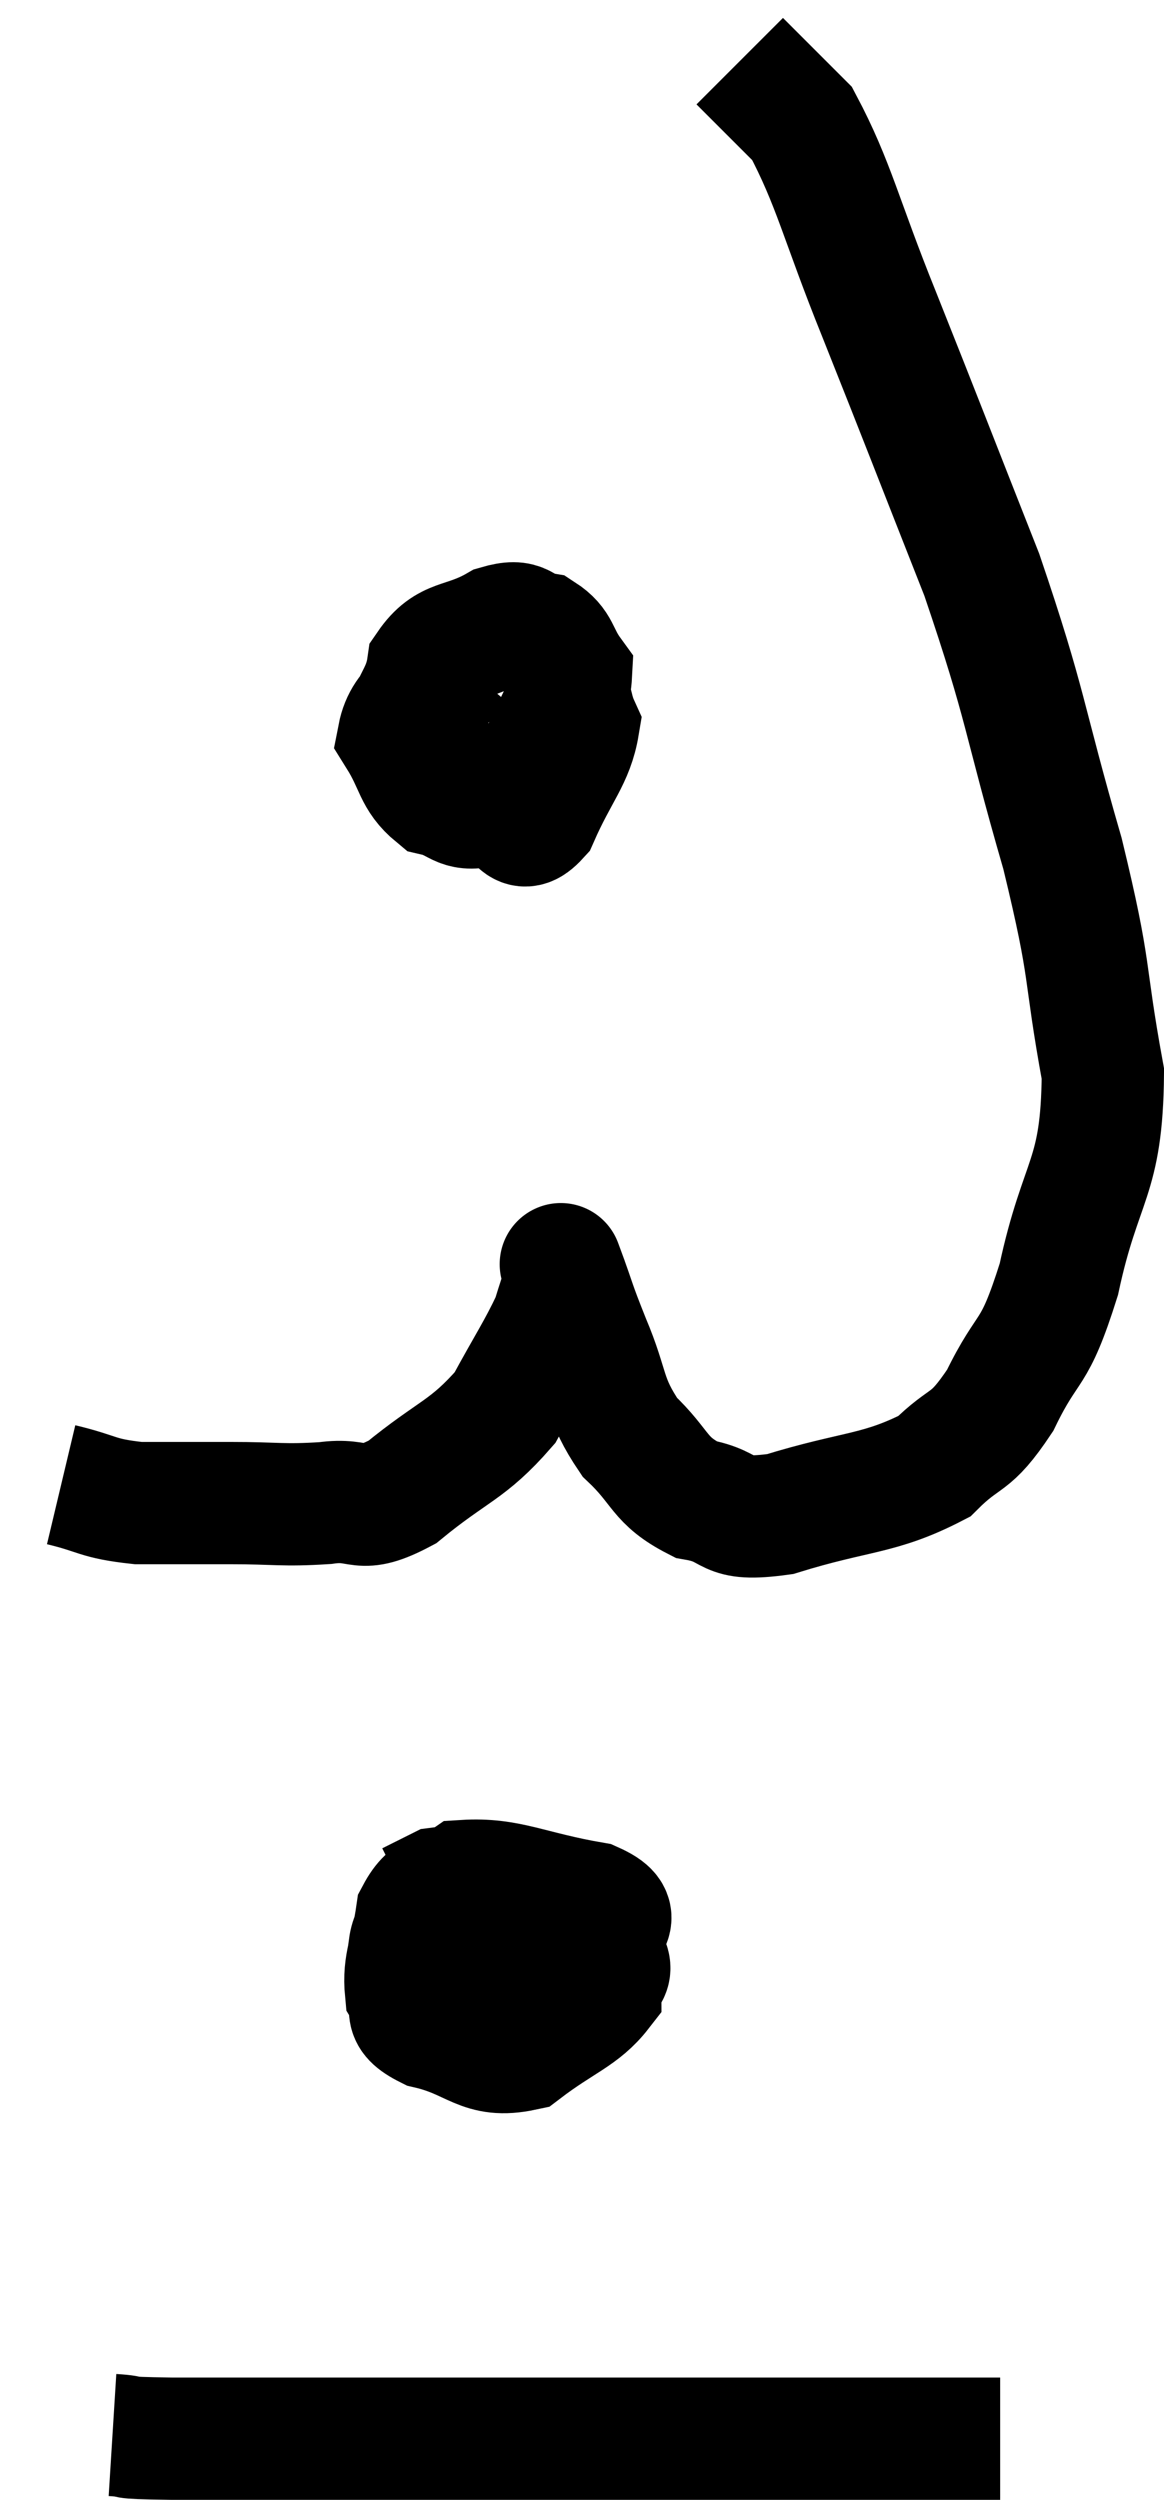 <svg xmlns="http://www.w3.org/2000/svg" viewBox="11.9 4.34 19.04 40.88" width="19.04" height="40.88"><path d="M 12.9 28.62 C 13.53 28.77, 13.47 28.845, 14.16 28.92 C 14.91 28.92, 14.895 28.92, 15.66 28.92 C 16.44 28.92, 16.515 28.965, 17.22 28.92 C 17.85 28.83, 17.745 29.13, 18.48 28.74 C 19.32 28.05, 19.545 28.065, 20.16 27.36 C 20.55 26.64, 20.7 26.43, 20.94 25.92 C 21.03 25.62, 21.075 25.515, 21.12 25.32 C 21.12 25.23, 21.12 25.185, 21.12 25.14 C 21.12 25.14, 21.12 25.14, 21.12 25.14 C 21.12 25.14, 21.015 24.855, 21.12 25.14 C 21.33 25.71, 21.27 25.605, 21.54 26.28 C 21.87 27.06, 21.765 27.195, 22.2 27.84 C 22.74 28.35, 22.665 28.545, 23.28 28.86 C 23.97 28.98, 23.685 29.235, 24.66 29.1 C 25.92 28.71, 26.28 28.785, 27.18 28.32 C 27.72 27.78, 27.75 28.005, 28.26 27.24 C 28.74 26.25, 28.8 26.595, 29.22 25.26 C 29.58 23.58, 29.925 23.64, 29.94 21.9 C 29.61 20.1, 29.775 20.34, 29.28 18.3 C 28.62 16.02, 28.71 15.945, 27.96 13.74 C 27.12 11.61, 27.015 11.325, 26.28 9.48 C 25.65 7.92, 25.545 7.35, 25.02 6.36 C 24.6 5.94, 24.39 5.73, 24.18 5.52 C 24.18 5.52, 24.225 5.565, 24.18 5.52 L 24 5.34" fill="none" stroke="black" stroke-width="2"></path><path d="M 19.44 15.18 C 18.93 15.78, 18.525 15.84, 18.42 16.38 C 18.72 16.86, 18.675 17.055, 19.02 17.34 C 19.41 17.43, 19.395 17.61, 19.8 17.52 C 20.22 17.25, 20.28 17.52, 20.64 16.98 C 20.94 16.17, 21.21 15.93, 21.24 15.36 C 21 15.03, 21.06 14.895, 20.76 14.7 C 20.4 14.64, 20.505 14.445, 20.04 14.58 C 19.47 14.91, 19.23 14.76, 18.9 15.24 C 18.81 15.87, 18.42 15.915, 18.72 16.5 C 19.41 17.04, 19.605 17.28, 20.1 17.58 C 20.4 17.64, 20.385 18.045, 20.7 17.7 C 21.03 16.95, 21.27 16.74, 21.36 16.2 C 21.21 15.87, 21.285 15.705, 21.06 15.54 C 20.76 15.54, 20.61 15.54, 20.46 15.54 L 20.46 15.54" fill="none" stroke="black" stroke-width="2"></path><path d="M 19.08 35.52 C 18.84 35.85, 18.645 35.85, 18.6 36.18 C 18.75 36.51, 18.51 36.6, 18.9 36.84 C 19.53 36.99, 19.56 37.125, 20.16 37.14 C 20.73 37.02, 20.895 37.155, 21.3 36.9 C 21.54 36.51, 21.705 36.48, 21.78 36.12 C 21.69 35.79, 22.17 35.715, 21.6 35.46 C 20.55 35.28, 20.22 35.055, 19.5 35.1 C 19.11 35.37, 18.96 35.19, 18.72 35.64 C 18.63 36.27, 18.495 36.435, 18.54 36.9 C 18.72 37.2, 18.42 37.26, 18.9 37.5 C 19.68 37.68, 19.755 38.01, 20.46 37.86 C 21.09 37.38, 21.405 37.305, 21.72 36.9 C 21.72 36.57, 22.05 36.66, 21.72 36.24 C 21.06 35.73, 21.06 35.475, 20.4 35.22 C 19.74 35.22, 19.53 35.16, 19.08 35.22 L 18.6 35.46" fill="none" stroke="black" stroke-width="2"></path><path d="M 13.74 44.16 C 14.22 44.19, 13.68 44.205, 14.7 44.22 C 16.26 44.22, 16.26 44.22, 17.82 44.22 C 19.38 44.22, 19.365 44.22, 20.94 44.22 C 22.53 44.22, 22.86 44.22, 24.12 44.22 C 25.05 44.22, 25.11 44.22, 25.98 44.22 C 26.79 44.22, 27.03 44.22, 27.6 44.22 L 28.26 44.22" fill="none" stroke="black" stroke-width="2"></path></svg>